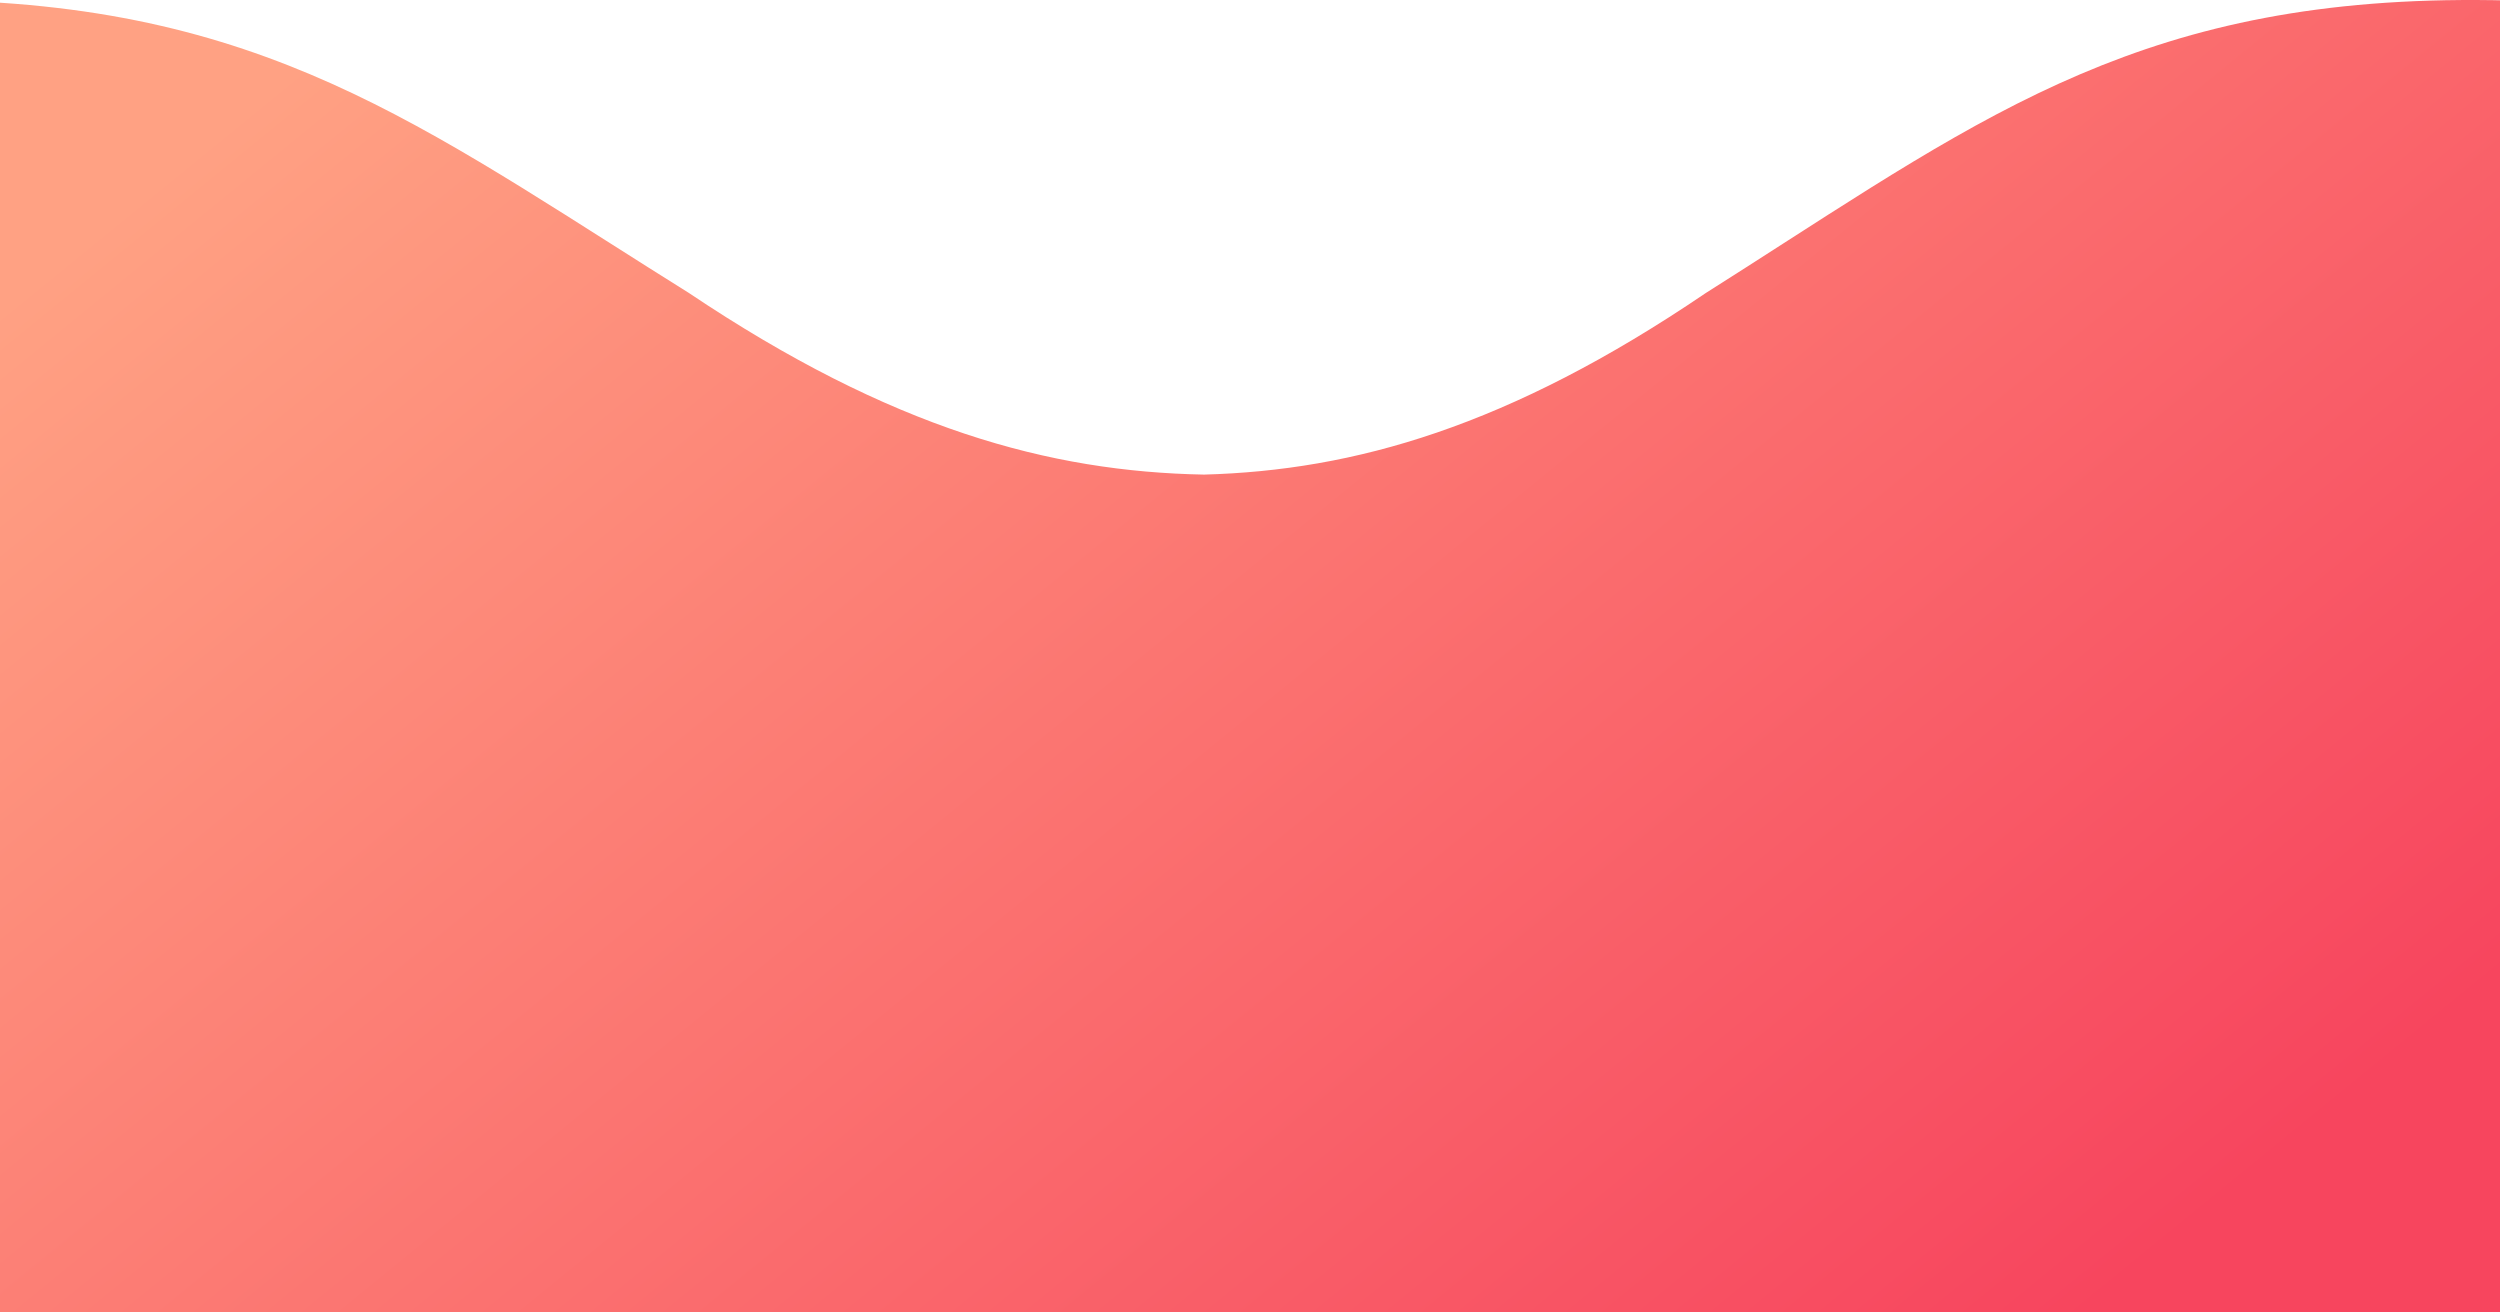 <svg width="1440" height="756" viewBox="0 0 1440 756" fill="none" xmlns="http://www.w3.org/2000/svg">
<path fill-rule="evenodd" clip-rule="evenodd" d="M693.505 273.368C604.804 271.711 513.66 247.129 396.789 168.741C381.169 158.983 366.2 149.476 351.705 140.27C210.616 50.662 114.386 -10.455 -101 1.491L-101 814.402C-101 829.769 -77.714 842 -49.772 842L-24.336 842C-21.895 842.199 -19.4 842.302 -16.867 842.302L1423.87 842.302C1451.49 842.302 1474.5 830.067 1474.5 814.694L1474.5 1.491C1261.62 -10.459 1166.51 50.68 1027.06 140.322C1012.73 149.531 997.937 159.04 982.5 168.802C868.862 245.946 779.835 270.997 693.505 273.368Z" fill="url(#paint0_linear)"/>
<defs>
<linearGradient id="paint0_linear" x1="78.706" y1="112.405" x2="842.912" y2="1049.5" gradientUnits="userSpaceOnUse">
<stop stop-color="#FFA183"/>
<stop offset="1" stop-color="#F7455E"/>
</linearGradient>
</defs>
</svg>
